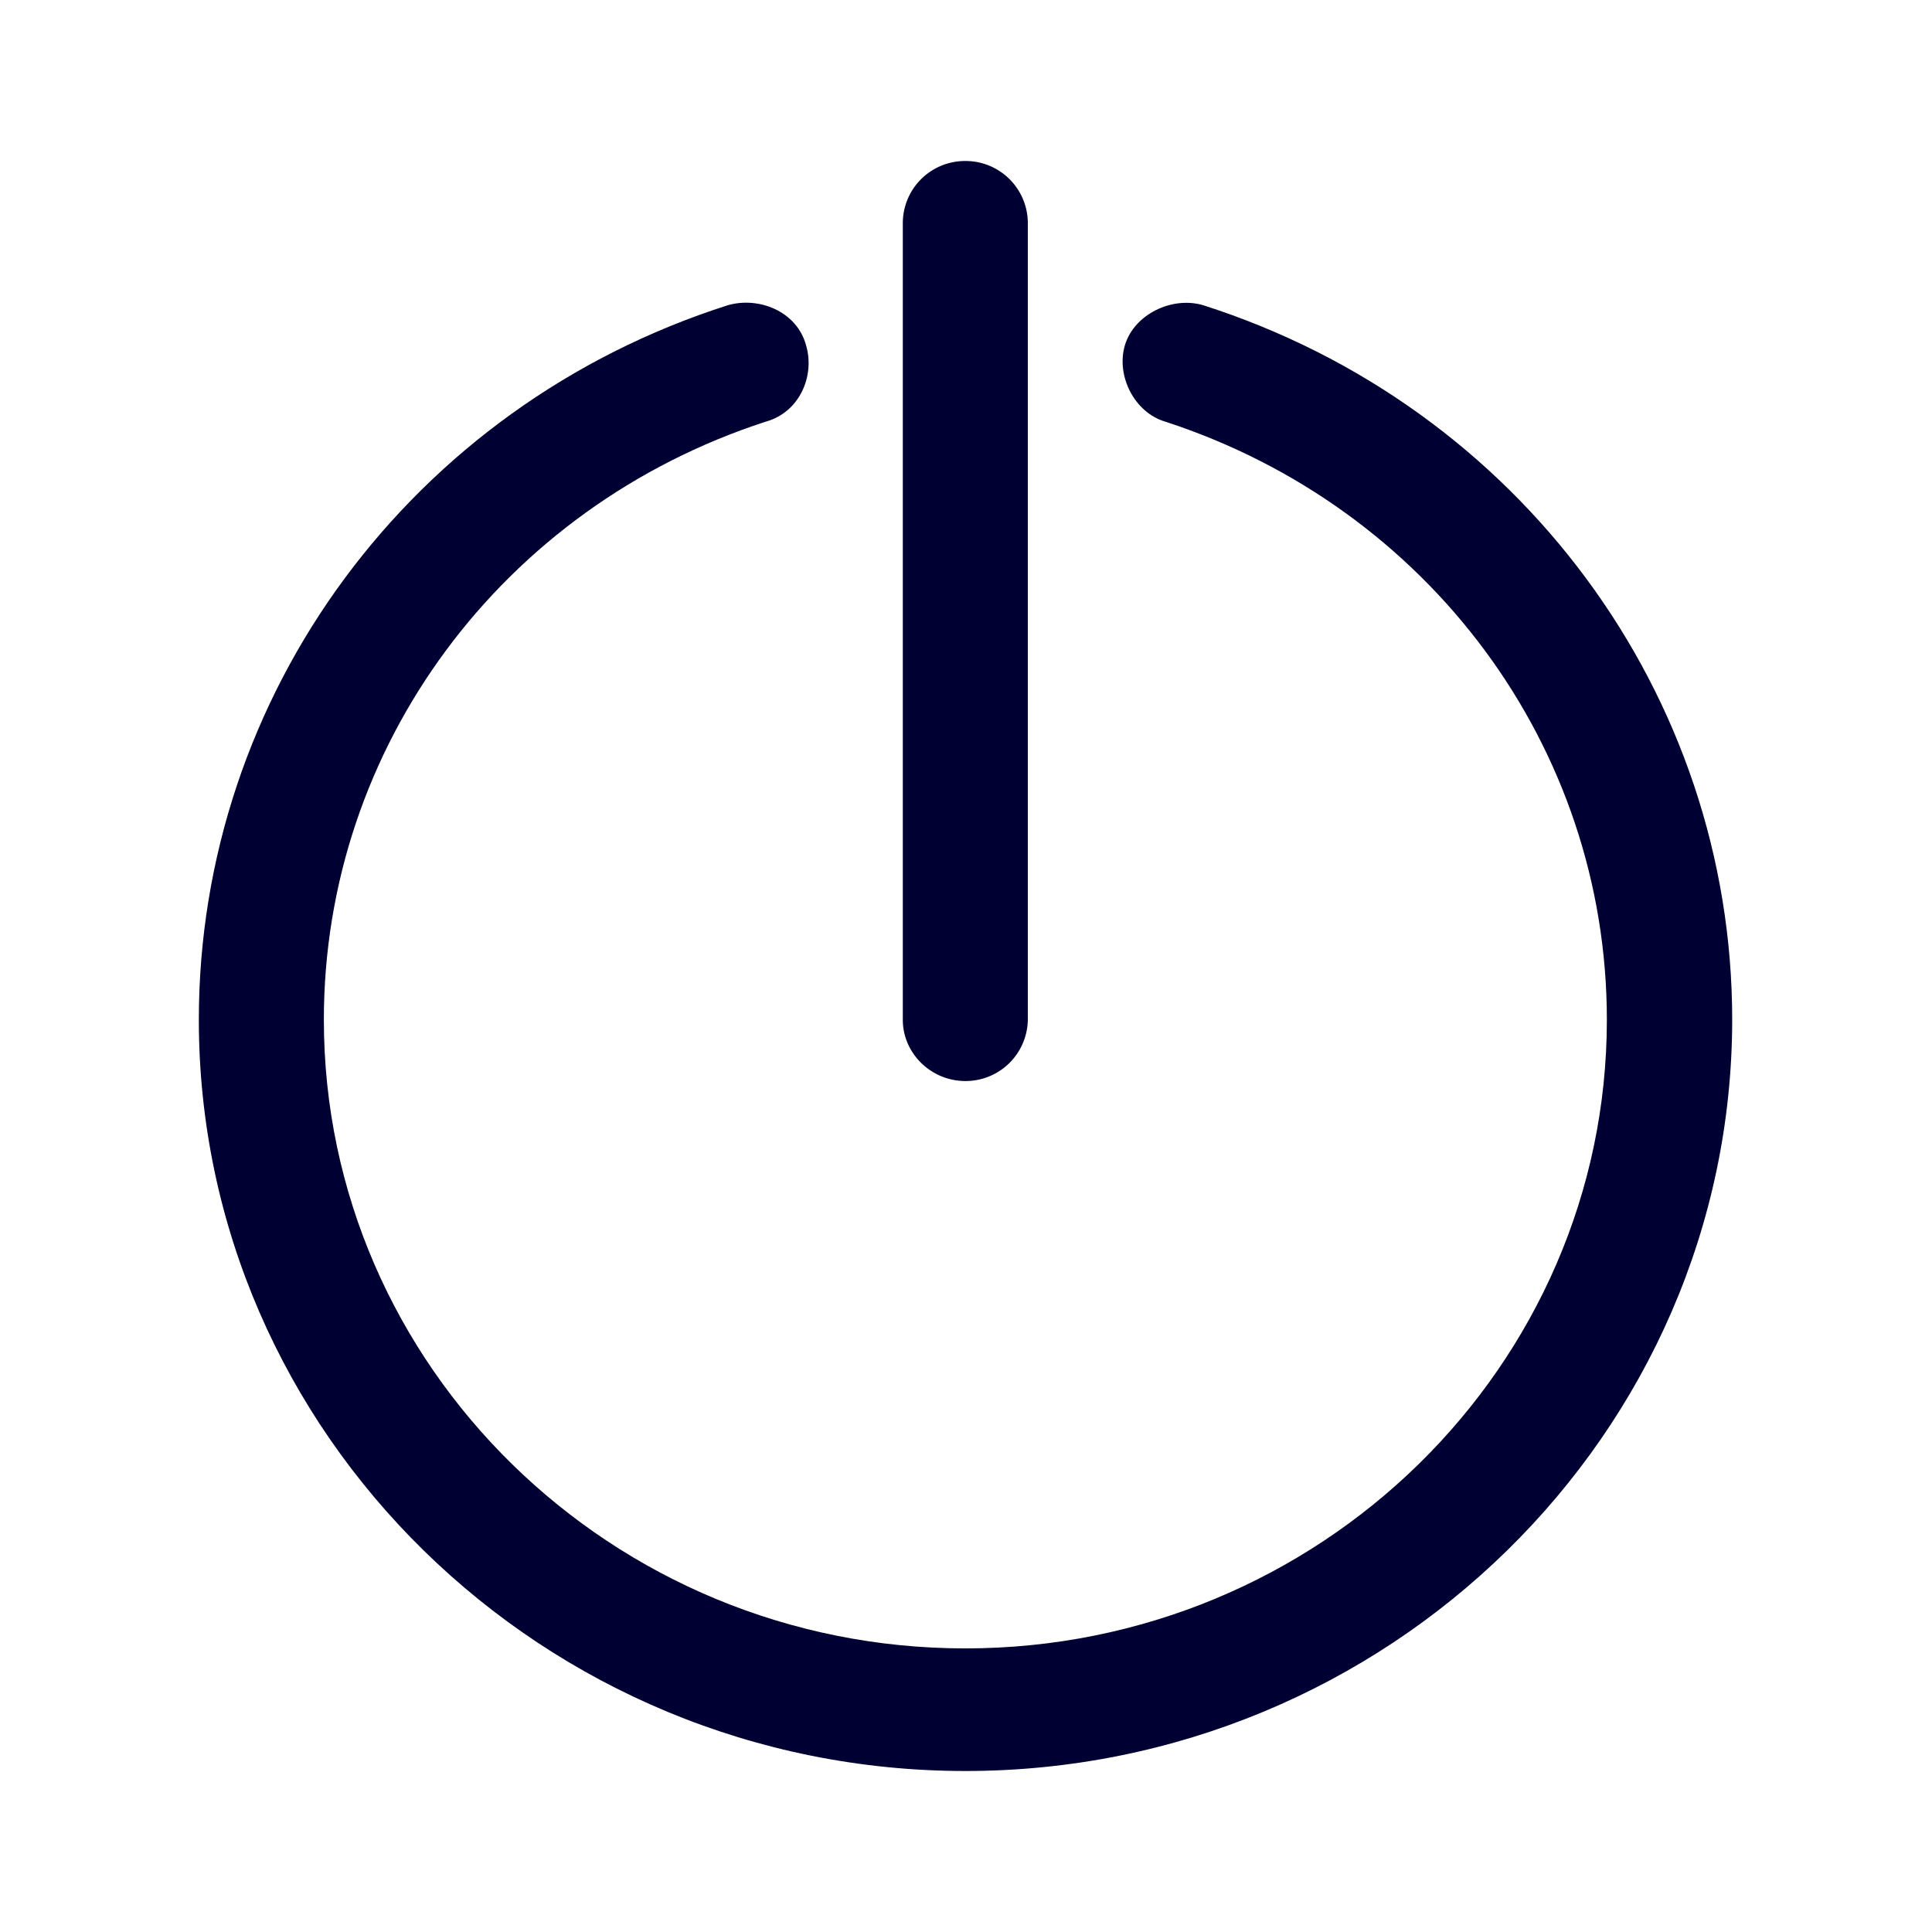 <svg xmlns="http://www.w3.org/2000/svg" width="24" height="24" fill="none"><path fill="#003" d="M11.215 12.668c0 .416.35.761.777.761a.773.773 0 0 0 .776-.761V2.762A.773.773 0 0 0 11.992 2a.773.773 0 0 0-.777.762z"/><path fill="#003" d="M2.47 12.668C2.47 17.81 6.748 22 11.992 22c5.247 0 9.522-4.193 9.526-9.332 0-4.037-2.645-7.621-6.57-8.876-.388-.116-.857.112-.973.493-.115.38.116.842.504.954 3.268 1.066 5.482 4.037 5.482 7.429 0 4.305-3.575 7.809-7.97 7.809-4.393 0-7.968-3.504-7.968-7.81 0-3.391 2.218-6.366 5.486-7.428.426-.116.618-.573.503-.954-.115-.417-.584-.605-.972-.493-3.93 1.255-6.57 4.835-6.57 8.876"/></svg>